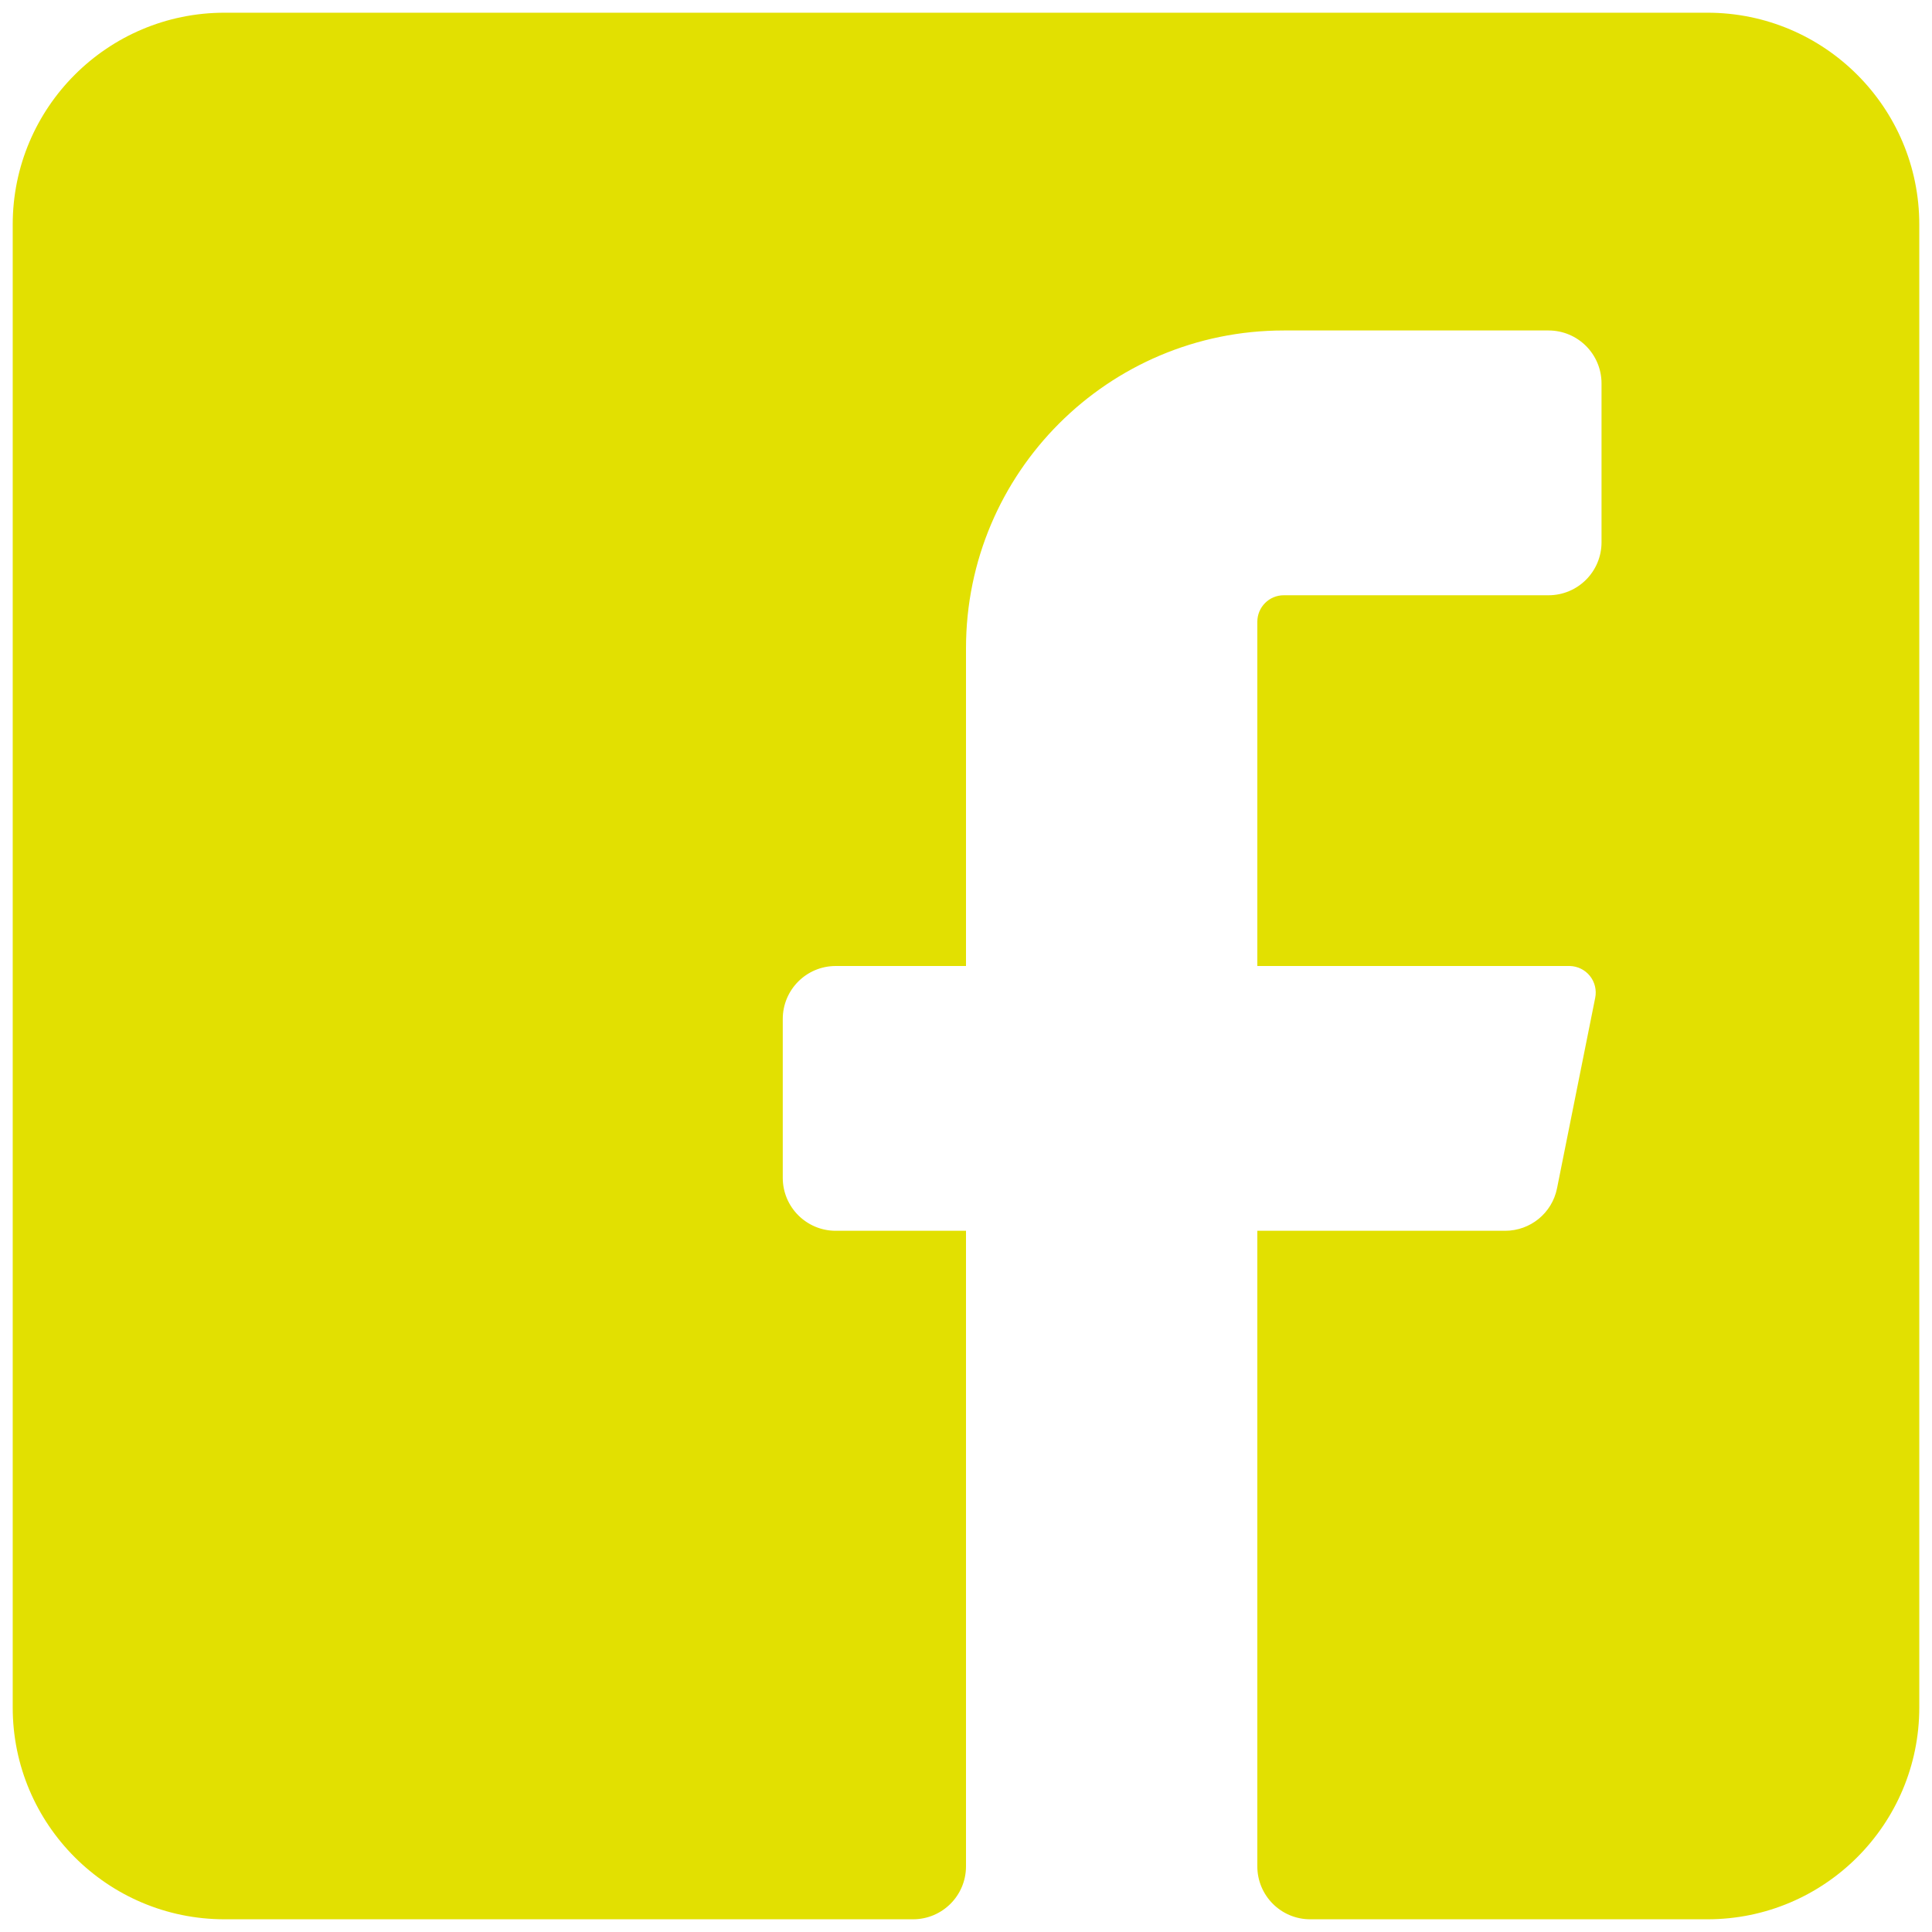 <svg width="19" height="19" viewBox="0 0 19 19" fill="none" xmlns="http://www.w3.org/2000/svg">
<path d="M18.875 2.208V16.792C18.875 17.942 17.942 18.875 16.792 18.875H12.885C12.598 18.875 12.365 18.642 12.365 18.354V12.104H14.802C15.05 12.104 15.263 11.93 15.312 11.688L15.688 9.812C15.703 9.737 15.684 9.658 15.636 9.598C15.587 9.537 15.515 9.502 15.438 9.5H12.365V6.115C12.365 5.971 12.481 5.854 12.625 5.854H15.229C15.517 5.854 15.75 5.621 15.75 5.333V3.771C15.75 3.483 15.517 3.25 15.229 3.25H12.625C10.899 3.25 9.5 4.649 9.5 6.375V9.5H8.219C7.931 9.5 7.698 9.733 7.698 10.021V11.583C7.698 11.871 7.931 12.104 8.219 12.104H9.5V18.354C9.5 18.642 9.267 18.875 8.979 18.875H2.208C1.058 18.875 0.125 17.942 0.125 16.792V2.208C0.125 1.058 1.058 0.125 2.208 0.125H16.792C17.942 0.125 18.875 1.058 18.875 2.208Z" fill="#E2E001"/>
</svg>
